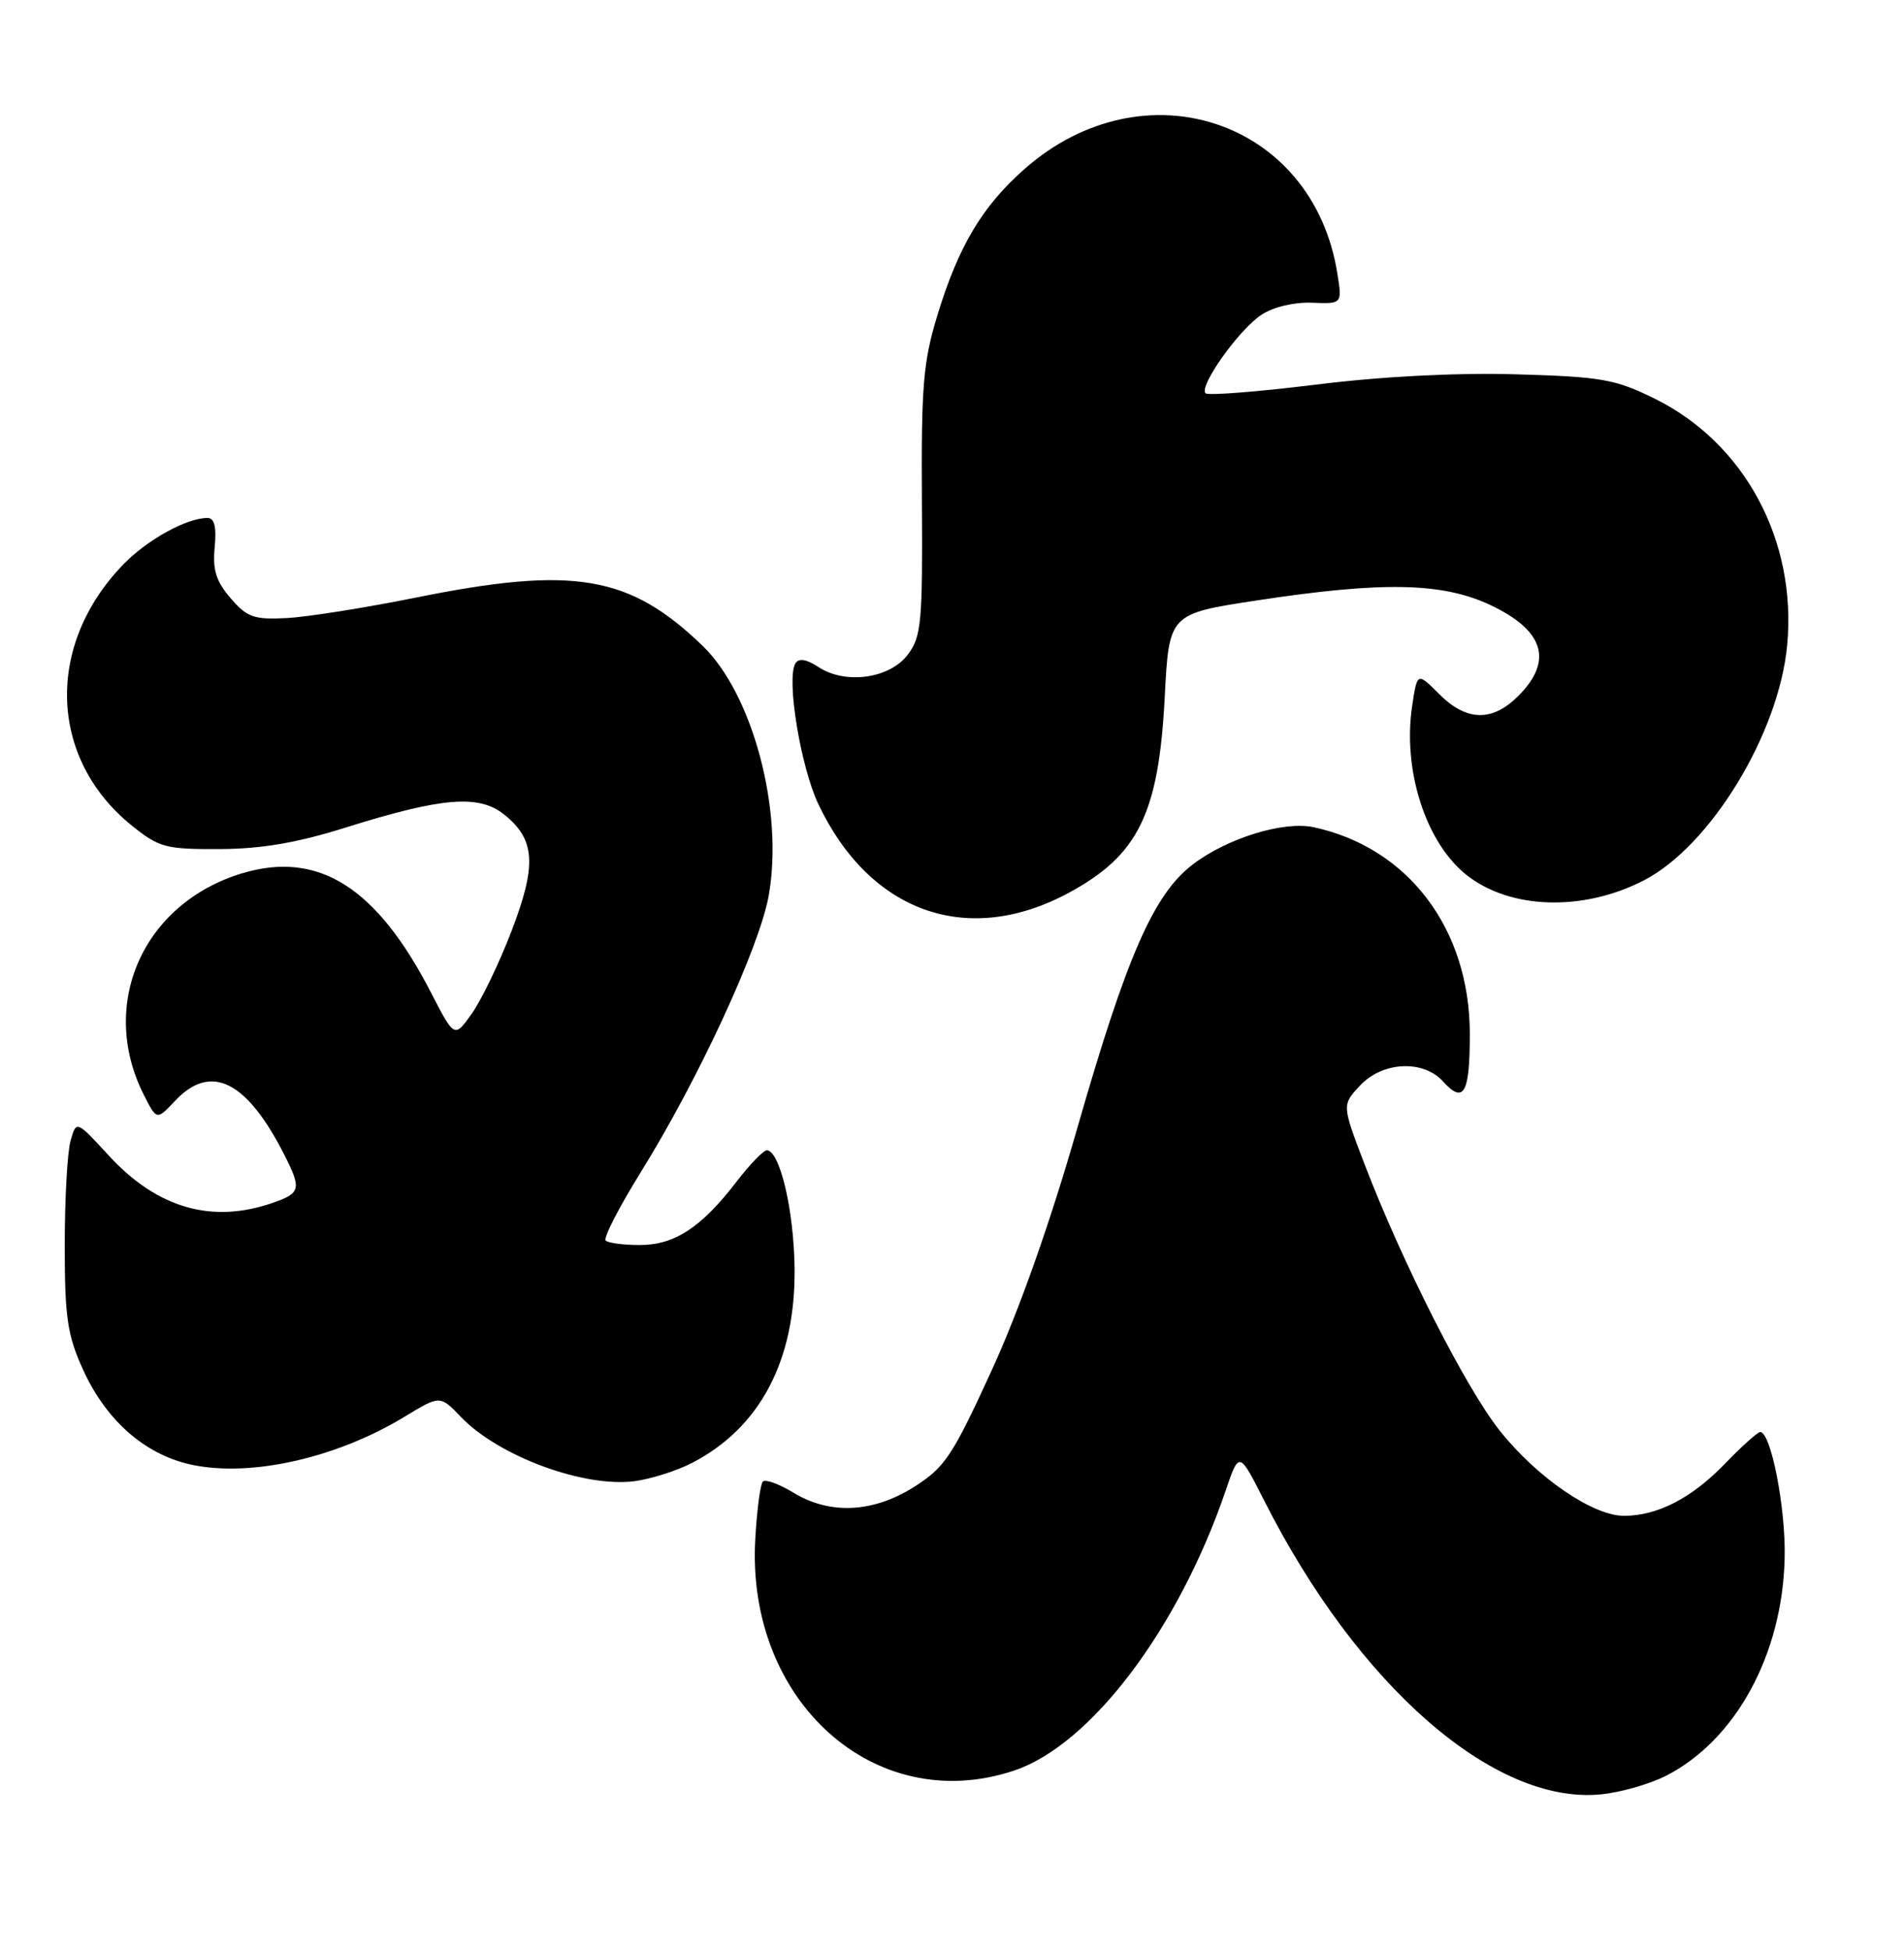 <?xml version="1.0" encoding="UTF-8" standalone="no"?>
<!DOCTYPE svg PUBLIC "-//W3C//DTD SVG 1.1//EN" "http://www.w3.org/Graphics/SVG/1.1/DTD/svg11.dtd" >
<svg xmlns="http://www.w3.org/2000/svg" xmlns:xlink="http://www.w3.org/1999/xlink" version="1.1" viewBox="0 0 250 256">
 <g >
 <path fill="currentColor"
d=" M 218.75 233.13 C 227.92 228.45 234.06 217.17 234.33 204.50 C 234.48 197.98 232.53 188.00 231.12 188.00 C 230.78 188.00 228.70 189.87 226.50 192.15 C 222.13 196.68 217.63 199.00 213.23 199.00 C 209.14 199.00 201.83 193.99 196.92 187.82 C 192.46 182.22 184.12 165.77 179.15 152.79 C 176.20 145.07 176.20 145.07 178.55 142.54 C 181.50 139.36 186.86 139.08 189.48 141.98 C 192.20 144.99 193.00 143.56 192.99 135.69 C 192.97 121.94 184.90 111.27 172.49 108.60 C 168.56 107.75 161.13 110.03 156.61 113.49 C 151.49 117.39 147.94 125.50 141.48 148.00 C 137.91 160.46 133.84 171.99 130.20 179.93 C 125.06 191.14 124.07 192.63 120.06 195.18 C 114.63 198.62 108.97 198.89 104.14 195.94 C 102.29 194.81 100.50 194.17 100.17 194.50 C 99.83 194.83 99.38 198.24 99.17 202.06 C 97.96 223.34 114.90 238.51 133.11 232.46 C 143.19 229.12 154.74 213.85 160.94 195.67 C 162.70 190.50 162.70 190.50 165.99 197.00 C 178.30 221.34 196.17 236.94 210.18 235.57 C 212.76 235.32 216.61 234.22 218.75 233.13 Z  M 90.84 192.07 C 99.79 187.46 104.47 178.59 104.33 166.50 C 104.24 158.92 102.43 151.16 100.71 151.01 C 100.28 150.97 98.48 152.83 96.71 155.13 C 92.10 161.14 88.57 163.45 84.02 163.45 C 81.87 163.45 79.85 163.19 79.53 162.86 C 79.20 162.53 81.28 158.49 84.14 153.88 C 91.69 141.72 99.70 124.41 100.93 117.60 C 102.92 106.50 98.87 91.18 92.26 84.79 C 82.65 75.51 75.31 74.27 54.63 78.45 C 47.96 79.79 40.30 81.01 37.62 81.14 C 33.33 81.36 32.43 81.04 30.28 78.53 C 28.37 76.32 27.90 74.81 28.19 71.84 C 28.44 69.16 28.16 68.00 27.24 68.00 C 24.52 68.00 19.38 70.83 16.24 74.05 C 5.91 84.66 6.39 99.61 17.34 108.41 C 20.90 111.27 21.76 111.50 28.84 111.47 C 34.35 111.44 38.98 110.65 45.33 108.66 C 58.01 104.68 62.84 104.27 66.17 106.91 C 70.29 110.17 70.51 113.56 67.15 122.27 C 65.54 126.46 63.20 131.32 61.94 133.08 C 59.67 136.28 59.67 136.28 56.58 130.29 C 49.47 116.50 41.85 111.67 31.89 114.62 C 18.79 118.52 12.85 131.86 18.91 143.79 C 20.58 147.07 20.58 147.07 22.97 144.54 C 27.68 139.51 32.41 141.86 37.38 151.70 C 39.60 156.09 39.46 156.64 35.85 157.90 C 27.82 160.70 20.65 158.63 14.26 151.68 C 10.02 147.07 10.02 147.07 9.26 149.78 C 8.84 151.28 8.50 157.45 8.50 163.50 C 8.50 172.94 8.84 175.25 10.88 179.76 C 13.76 186.13 18.52 190.52 24.24 192.07 C 31.96 194.15 43.81 191.66 53.14 185.98 C 57.78 183.16 57.78 183.16 60.53 186.03 C 65.48 191.19 76.67 195.32 83.34 194.45 C 85.45 194.17 88.83 193.10 90.84 192.07 Z  M 140.37 117.19 C 149.47 112.26 152.14 106.81 152.93 91.54 C 153.50 80.58 153.50 80.58 165.00 78.83 C 181.47 76.32 189.31 76.46 195.60 79.39 C 202.73 82.72 204.00 86.73 199.36 91.36 C 195.94 94.79 192.55 94.71 188.97 91.12 C 186.09 88.24 186.09 88.24 185.42 92.67 C 184.15 101.15 187.22 110.67 192.60 114.90 C 198.33 119.41 207.91 119.68 215.86 115.57 C 224.60 111.05 233.58 96.31 234.66 84.70 C 235.95 70.92 229.05 58.12 217.21 52.31 C 212.07 49.78 210.27 49.46 199.05 49.14 C 191.18 48.92 181.50 49.41 172.74 50.50 C 165.12 51.44 158.61 51.95 158.29 51.63 C 157.38 50.71 162.70 43.24 165.64 41.32 C 167.19 40.30 169.93 39.65 172.26 39.74 C 176.24 39.90 176.24 39.90 175.59 35.86 C 172.38 15.77 150.21 8.38 134.54 22.17 C 128.96 27.09 125.84 32.32 123.06 41.46 C 121.22 47.50 120.95 50.73 121.05 65.86 C 121.15 81.64 120.98 83.55 119.23 85.90 C 116.87 89.08 111.04 89.91 107.48 87.58 C 105.88 86.53 104.89 86.37 104.44 87.09 C 103.22 89.07 105.11 100.64 107.46 105.59 C 114.24 119.84 127.10 124.37 140.37 117.19 Z "/>
</g>
</svg>